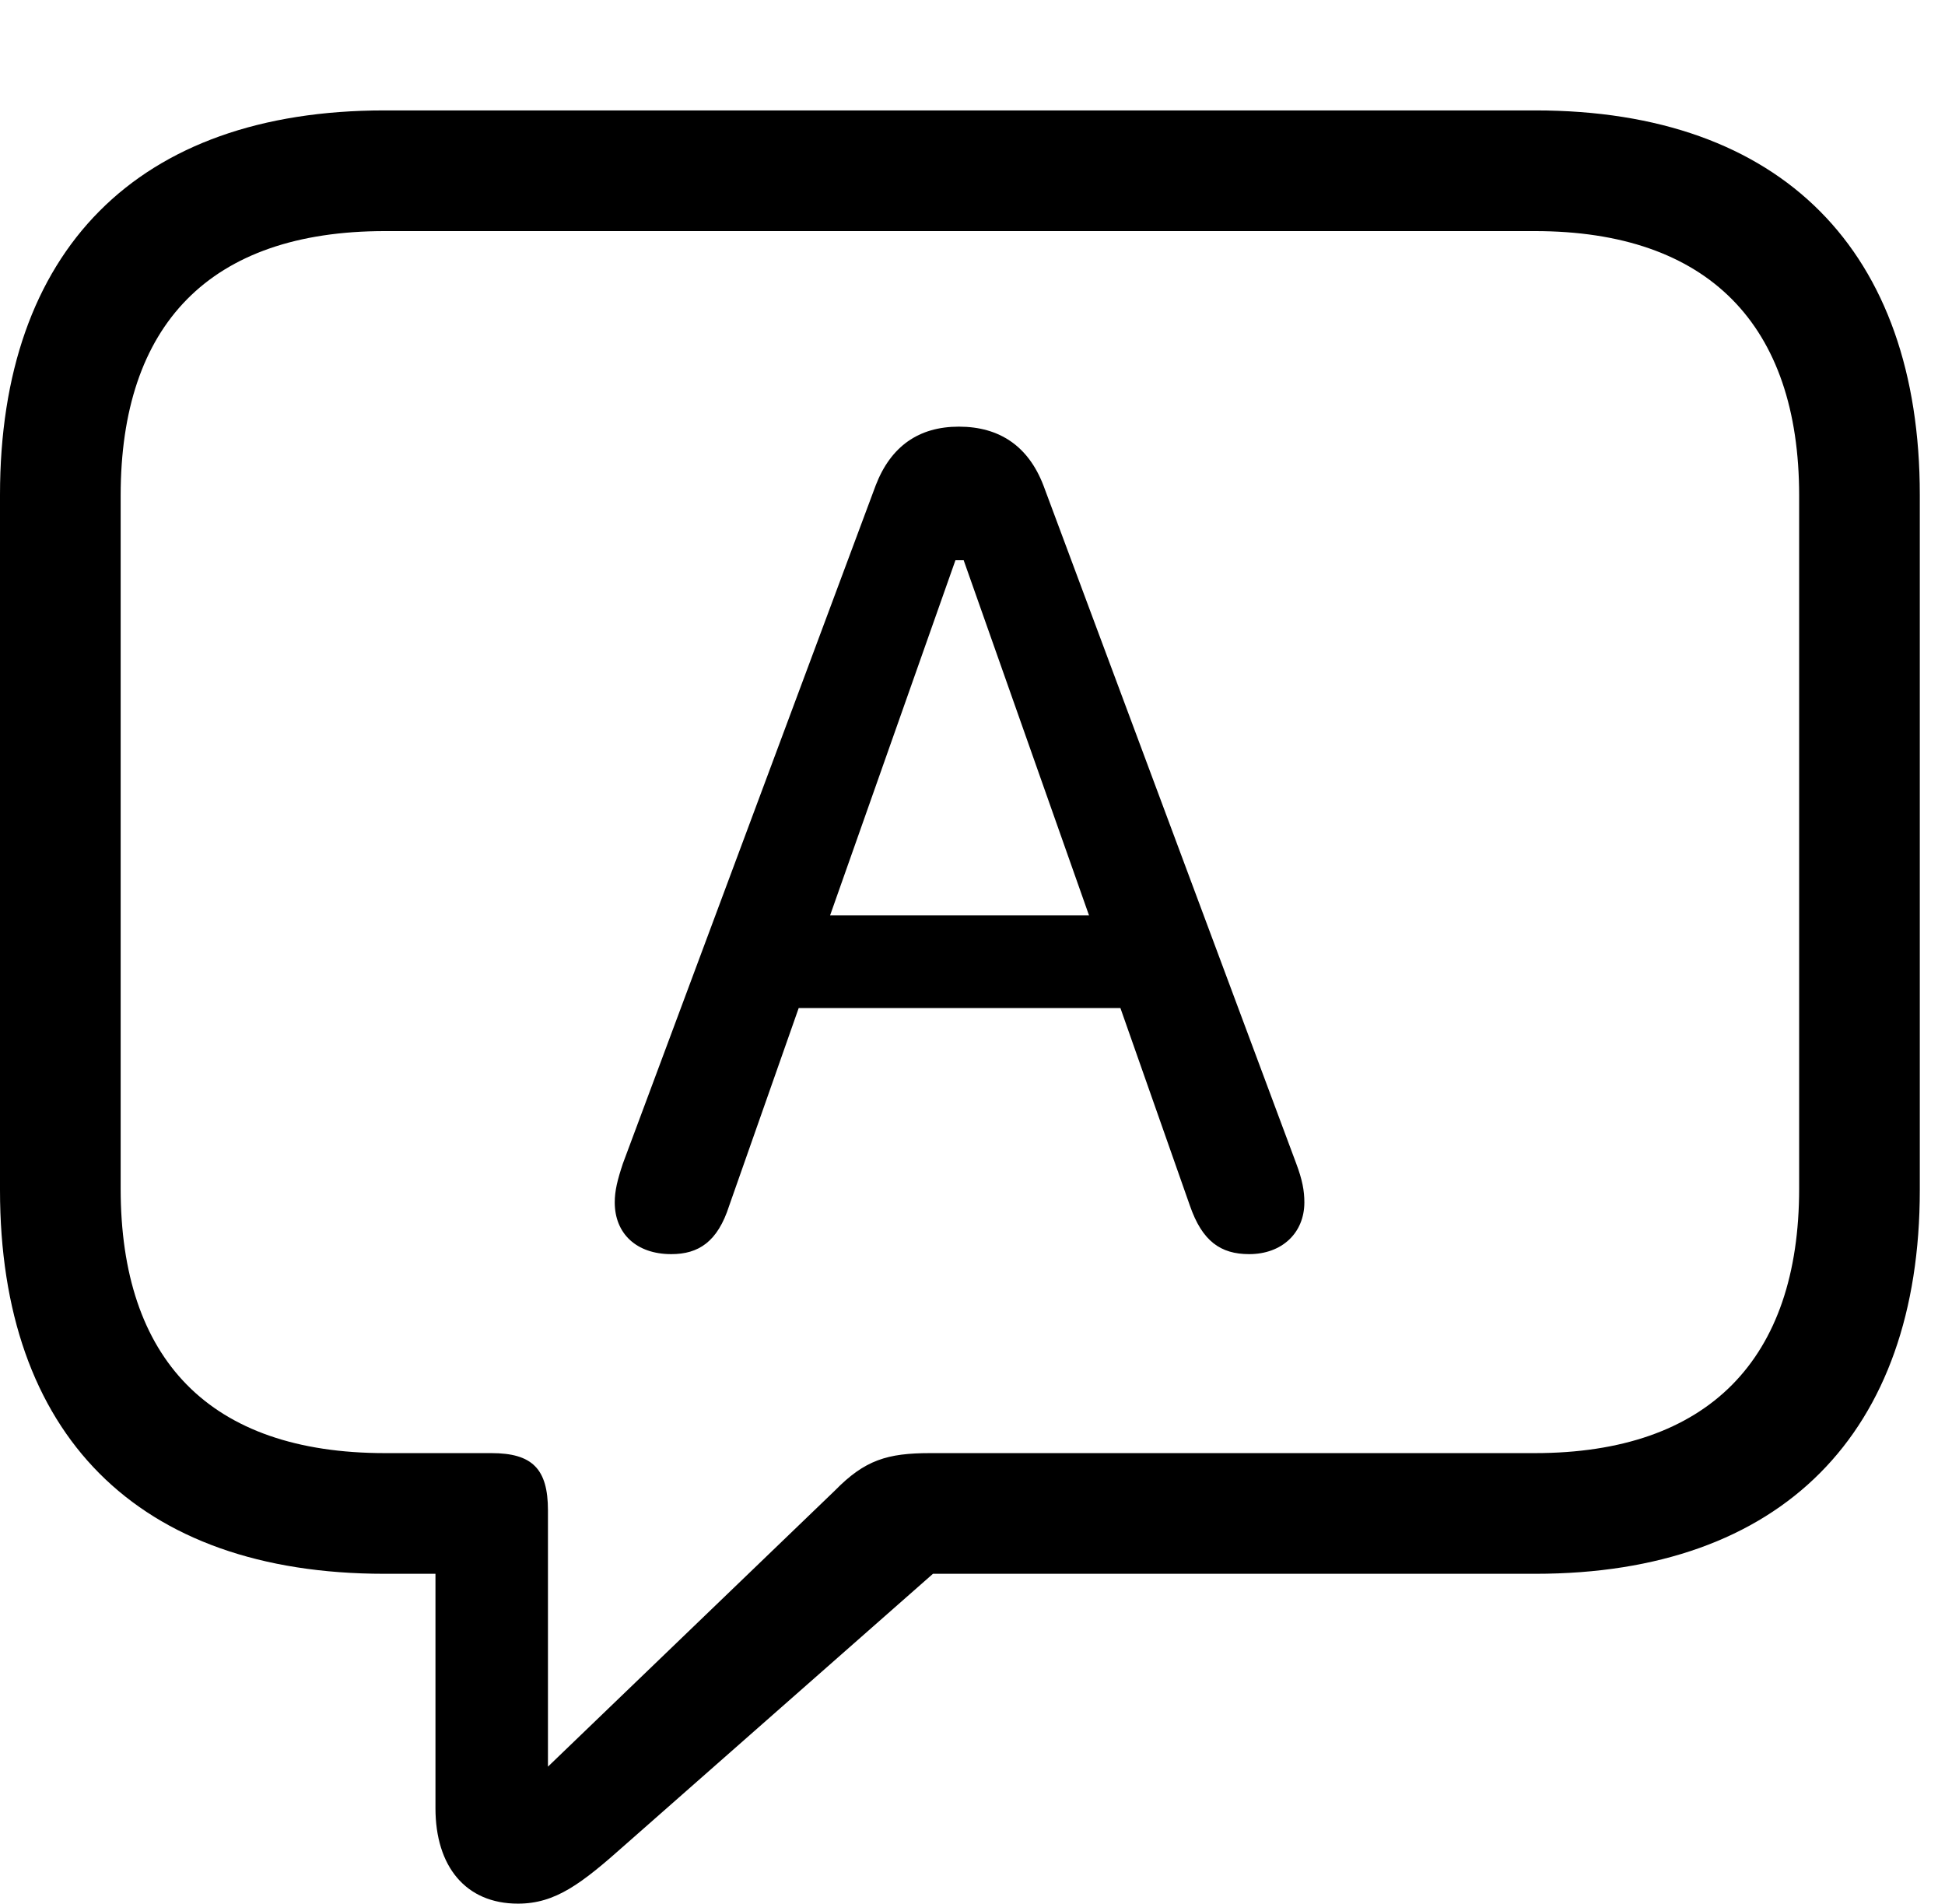 <svg version="1.1" xmlns="http://www.w3.org/2000/svg" xmlns:xlink="http://www.w3.org/1999/xlink" width="27.871" height="27.275" viewBox="0 0 27.871 27.275">
 <g>
  <rect height="27.275" opacity="0" width="27.871" x="0" y="0"/>
  <path d="M7.422 27.275C7.959 27.275 8.33 26.992 8.965 26.426L13.369 22.549L22.002 22.549C25.537 22.549 27.51 20.527 27.51 17.051L27.51 7.09C27.51 3.604 25.537 1.582 22.002 1.582L5.508 1.582C1.963 1.582 0 3.594 0 7.09L0 17.051C0 20.547 1.963 22.549 5.508 22.549L6.24 22.549L6.24 25.908C6.24 26.738 6.67 27.275 7.422 27.275ZM7.852 25.312L7.852 21.641C7.852 21.045 7.627 20.82 7.041 20.82L5.518 20.82C2.998 20.82 1.729 19.473 1.729 17.031L1.729 7.1C1.729 4.658 2.998 3.311 5.518 3.311L21.992 3.311C24.482 3.311 25.781 4.658 25.781 7.1L25.781 17.031C25.781 19.473 24.482 20.82 21.992 20.82L13.33 20.82C12.715 20.82 12.393 20.918 11.963 21.357Z" fill="currentColor"/>
  <path d="M9.619 17.969C10.01 17.969 10.283 17.793 10.449 17.275L11.445 14.443L16.055 14.443L17.051 17.275C17.227 17.783 17.49 17.969 17.9 17.969C18.369 17.969 18.691 17.666 18.691 17.227C18.691 17.061 18.662 16.904 18.574 16.67L14.951 6.953C14.736 6.396 14.326 6.113 13.74 6.113C13.164 6.113 12.764 6.396 12.549 6.953L8.926 16.67C8.848 16.904 8.809 17.061 8.809 17.227C8.809 17.676 9.121 17.969 9.619 17.969ZM11.895 13.115L13.691 8.027L13.809 8.027L15.605 13.115Z" fill="currentColor"/>
 </g>
</svg>
